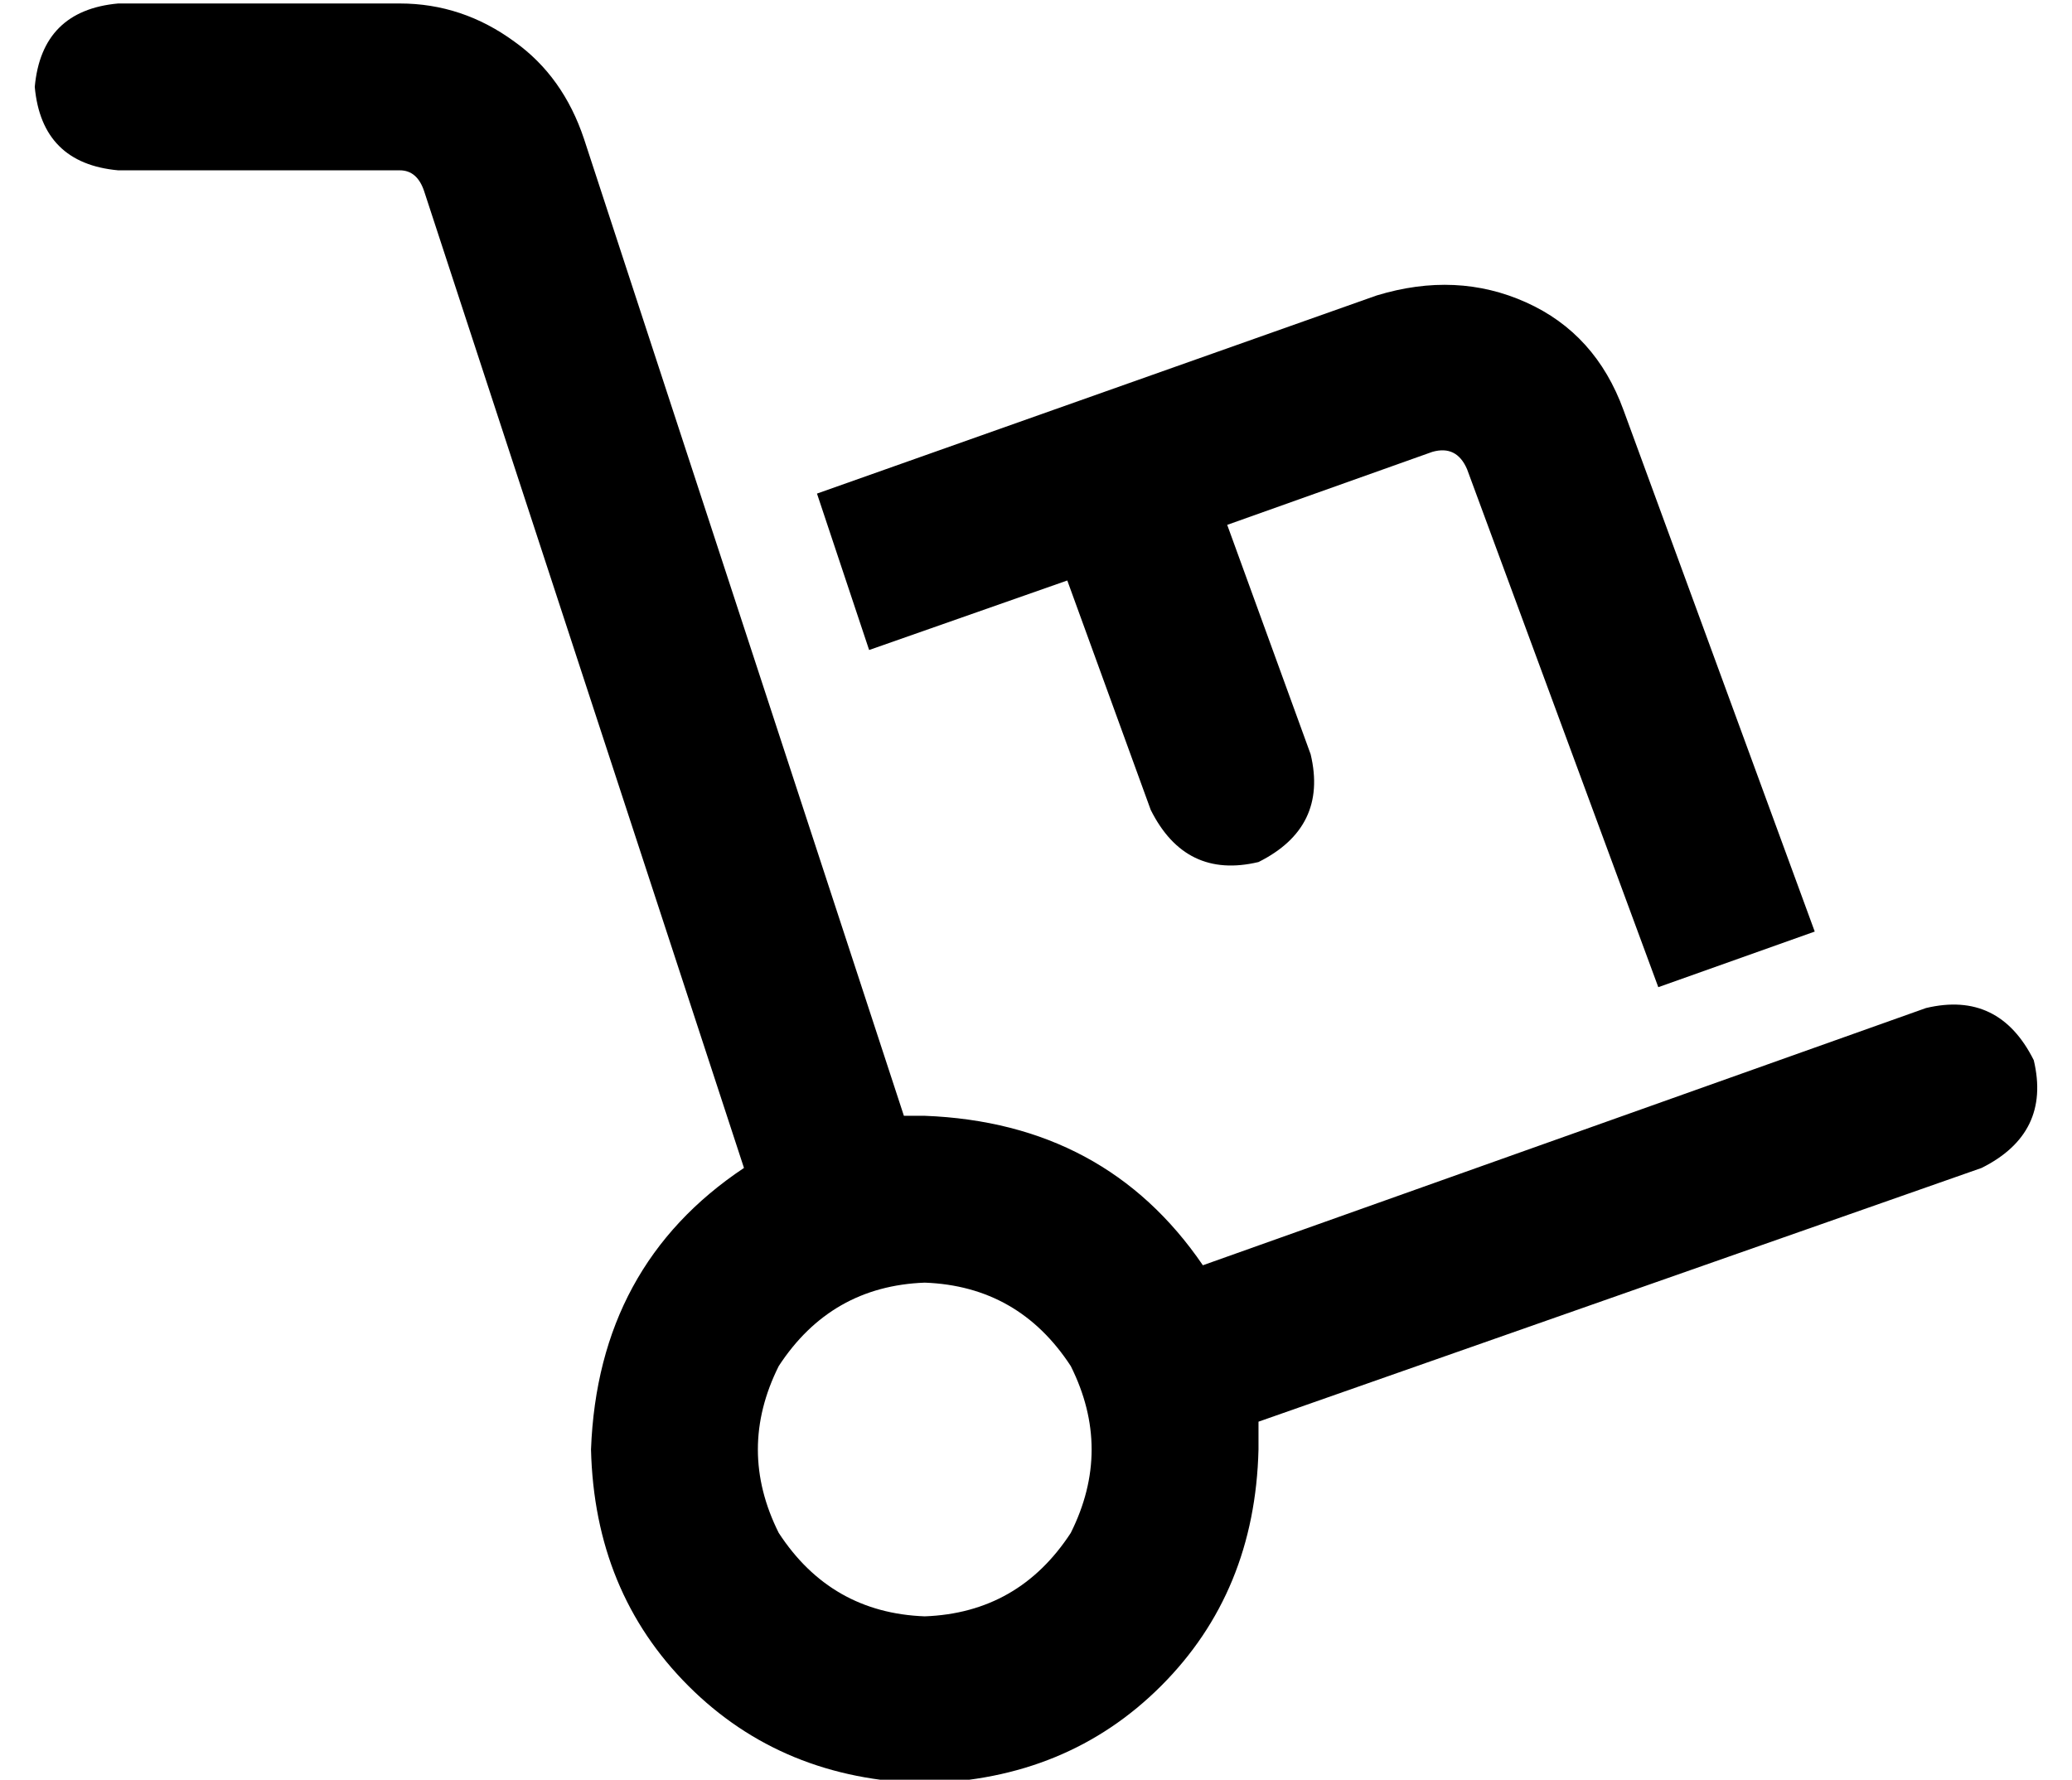 <?xml version="1.0" standalone="no"?>
<!DOCTYPE svg PUBLIC "-//W3C//DTD SVG 1.1//EN" "http://www.w3.org/Graphics/SVG/1.1/DTD/svg11.dtd" >
<svg xmlns="http://www.w3.org/2000/svg" xmlns:xlink="http://www.w3.org/1999/xlink" version="1.1" viewBox="-10 -40 596 512">
   <path fill="currentColor"
d="M24 -39q-22 2 -24 24q2 22 24 24h81v0q5 0 7 6l92 281v0q-42 28 -44 81q1 41 28 68t68 28q41 -1 68 -28t28 -68v-8l208 -73v0q20 -10 15 -31q-10 -20 -31 -15l-208 74v0q-28 -41 -80 -43h-3h-3l-92 -281v0q-6 -18 -20 -28q-15 -11 -33 -11h-81v0zM256 329q27 1 42 24
q12 24 0 48q-15 23 -42 24q-27 -1 -42 -24q-12 -24 0 -48q15 -23 42 -24v0zM457 78q-8 -22 -28 -31v0v0q-20 -9 -43 -2l-161 57v0l15 45v0l57 -20v0l24 66v0q10 20 31 15q20 -10 15 -31l-24 -66v0l59 -21v0q7 -2 10 5l55 149v0l45 -16v0l-55 -150v0z" />
</svg>
